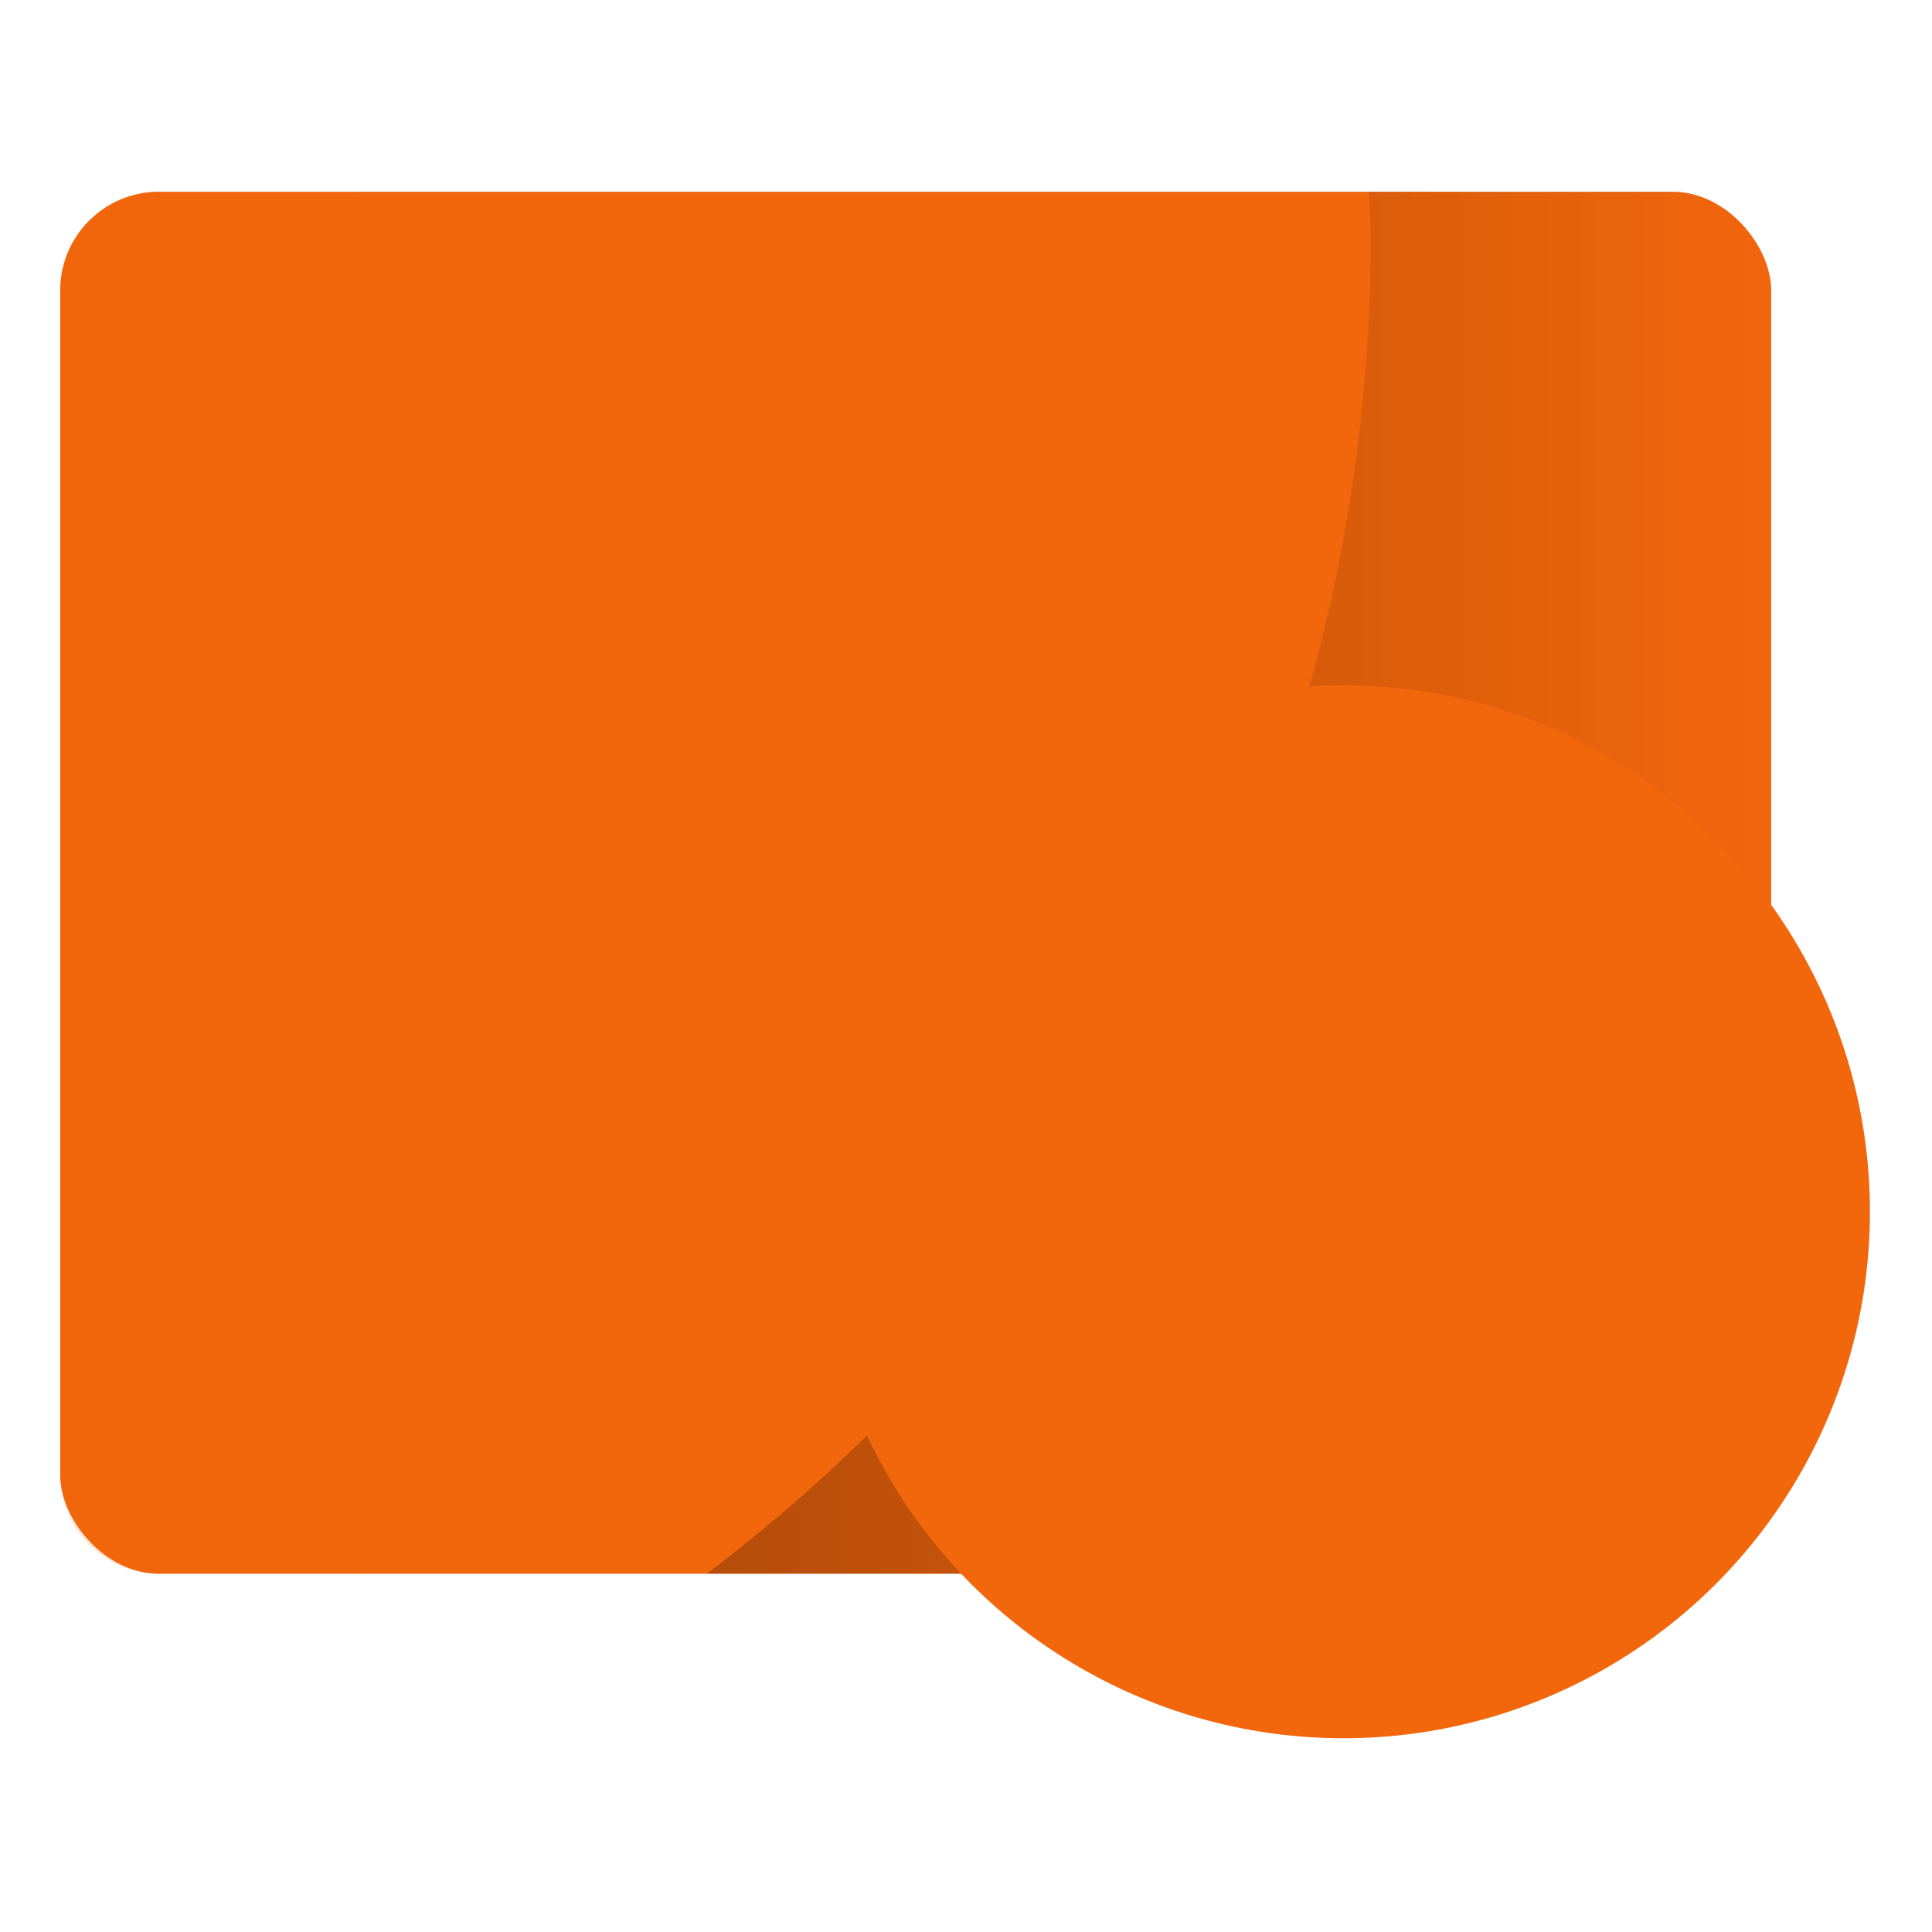 <svg xmlns="http://www.w3.org/2000/svg" xmlns:xlink="http://www.w3.org/1999/xlink" width="32" height="32" version="1"><defs><linearGradient id="a"><stop offset="0"/><stop offset="1" stop-opacity="0"/></linearGradient><linearGradient xlink:href="#a" id="b" x1="25.652" y1="33" x2="58" y2="33" gradientUnits="userSpaceOnUse"/></defs><g transform="matrix(.545 0 0 .545 -2.273 -3.364)" stroke-width="1.833"><rect ry="3" rx="3" y="12" x="6" height="42" width="52" fill="#f2660c"/><path d="M45.78 12a50.99 50.99 0 0 1 .05 1.428A50.99 50.99 0 0 1 25.652 54H55c1.662 0 3-1.338 3-3V15c0-1.662-1.338-3-3-3z" opacity=".25" fill="url(#b)"/><circle r="16" cy="43" cx="45" fill="#f2660c"/><path d="M37 47.436V51h3.564l9.001-9.001-3.564-3.564zm15.717-8.578a.945.945 0 0 0 0-1.348l-2.227-2.227a.945.945 0 0 0-1.348 0l-1.862 1.873 3.564 3.564z" fill="#f2660c"/><path d="M9 12c-1.662 0-3 1.338-3 3v36c0 1.662 1.338 3 3 3h6V12z" opacity=".15" fill="#f2660c"/></g></svg>